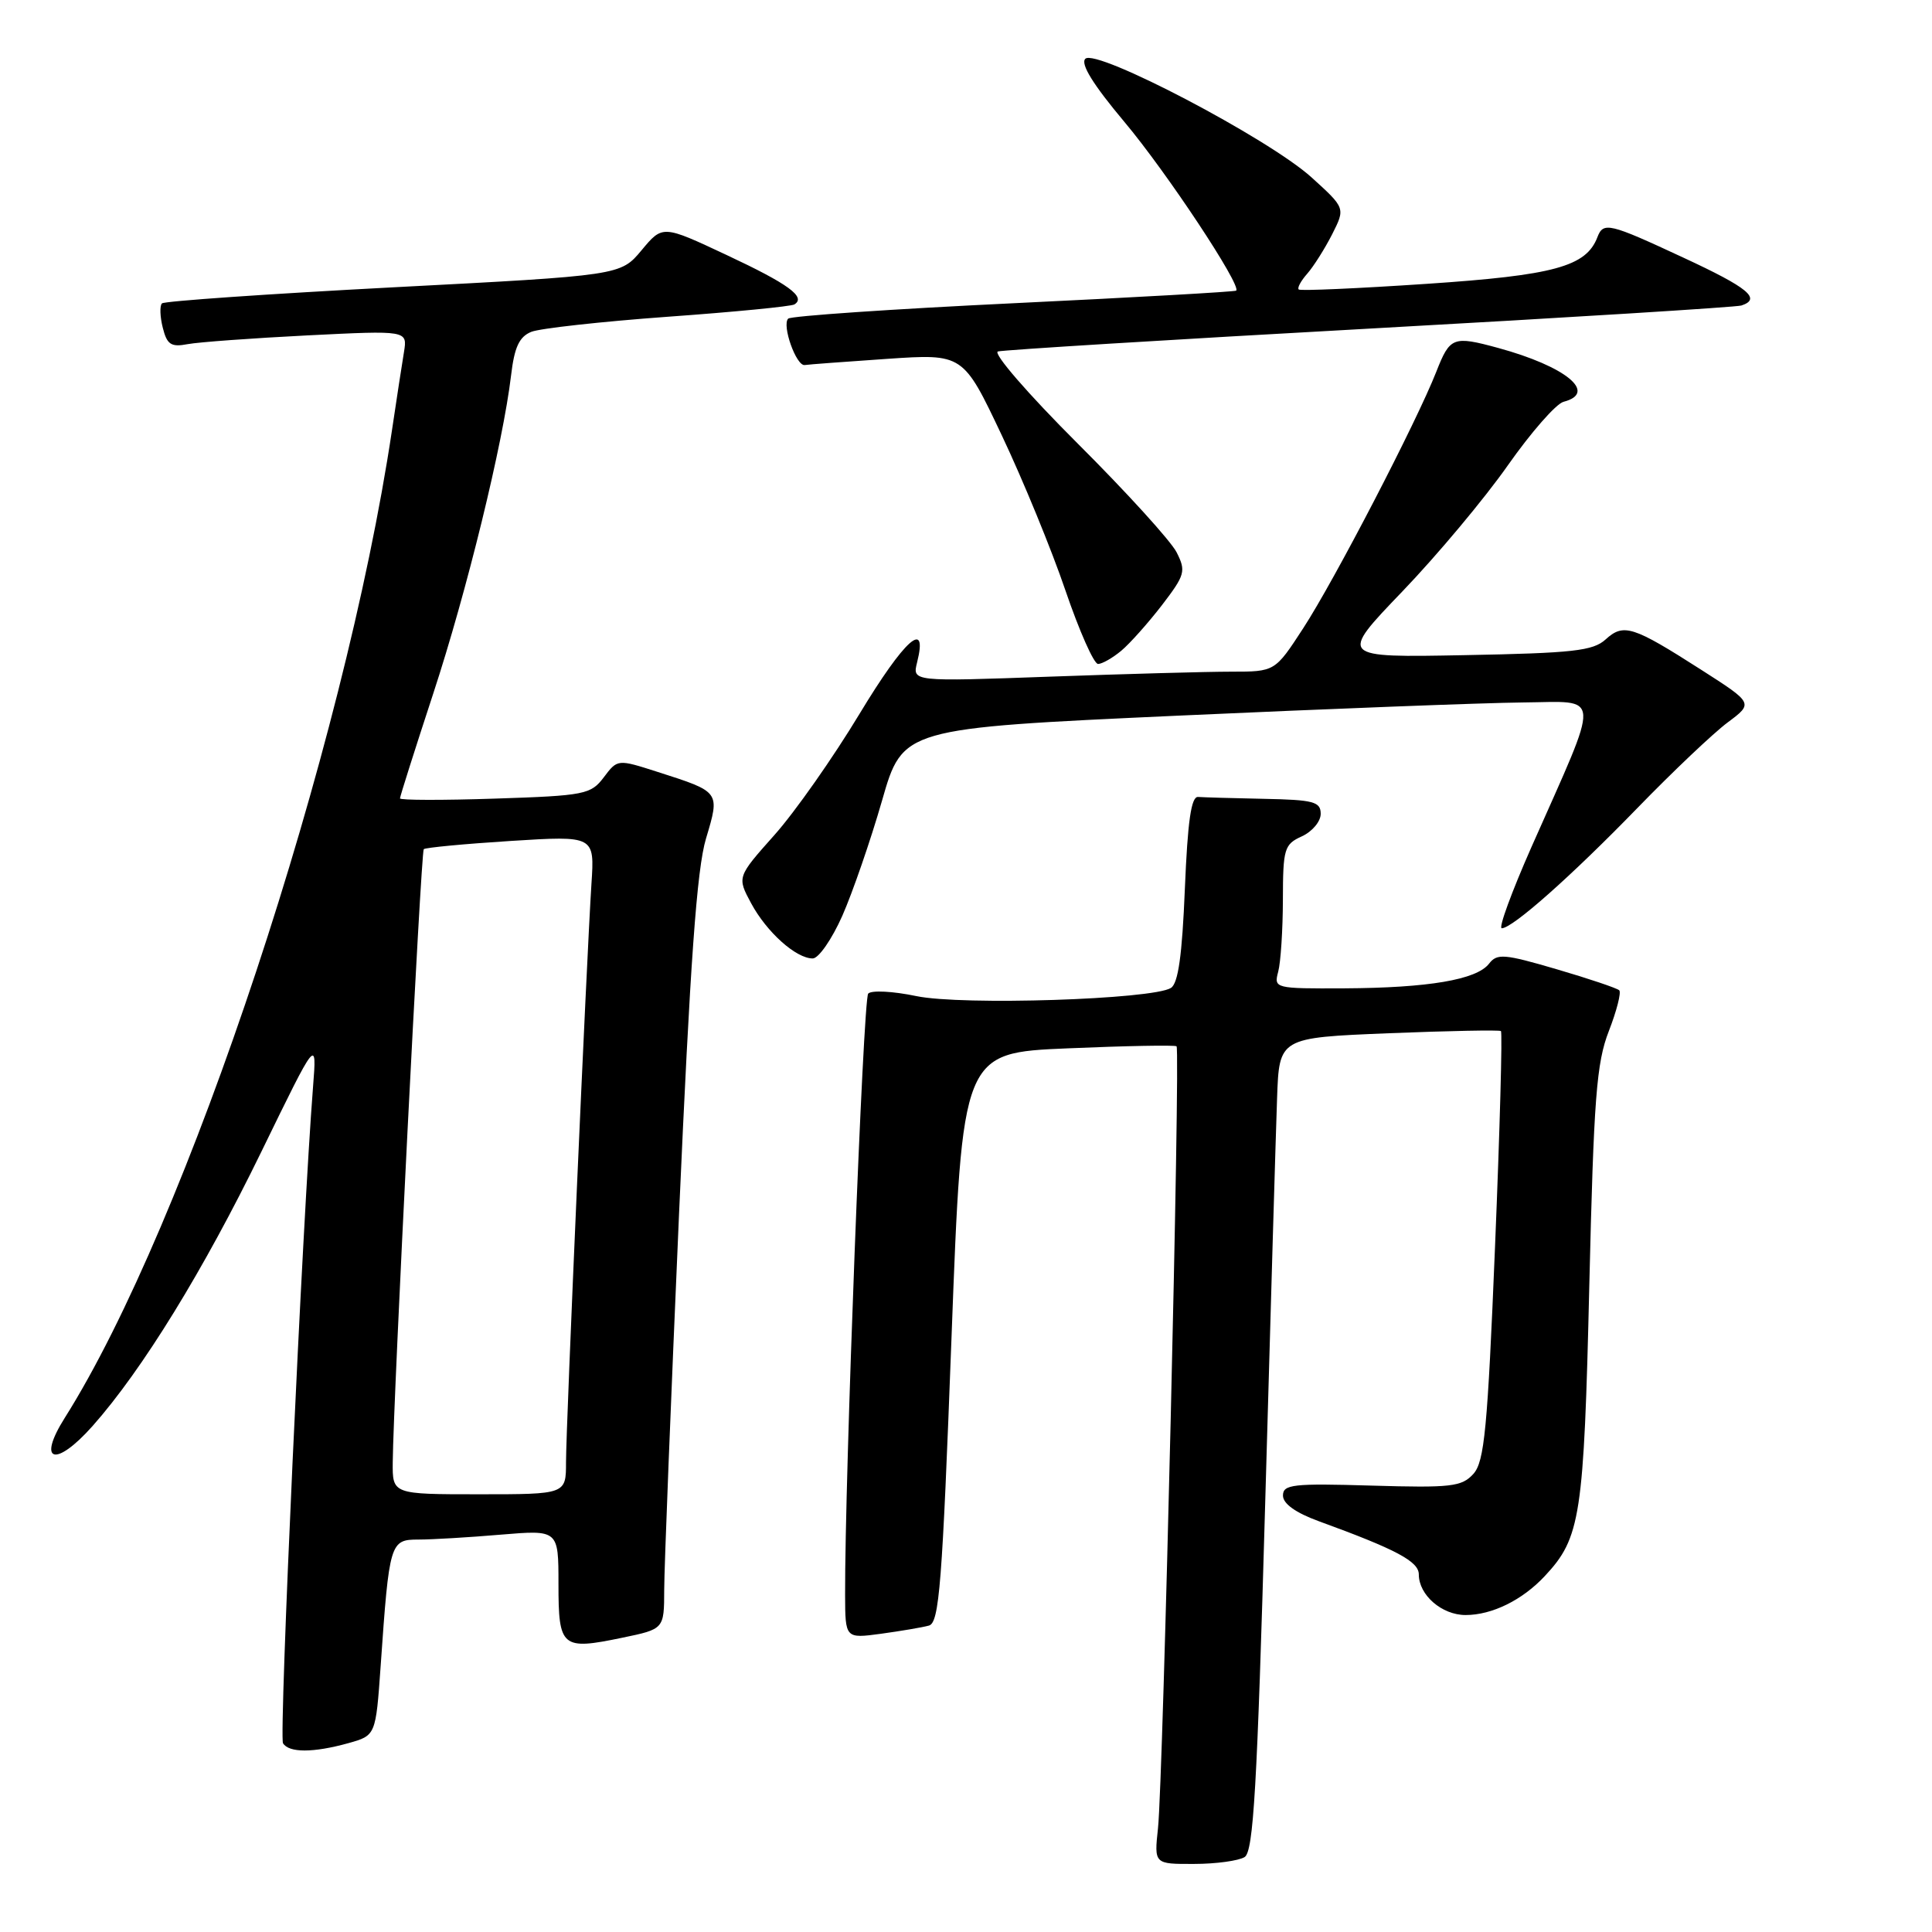 <?xml version="1.0" encoding="UTF-8" standalone="no"?>
<!DOCTYPE svg PUBLIC "-//W3C//DTD SVG 1.1//EN" "http://www.w3.org/Graphics/SVG/1.1/DTD/svg11.dtd" >
<svg xmlns="http://www.w3.org/2000/svg" xmlns:xlink="http://www.w3.org/1999/xlink" version="1.1" viewBox="0 0 256 256">
 <g >
 <path fill="currentColor"
d=" M 164.92 246.07 C 166.09 245.33 166.58 236.86 167.64 199.33 C 168.35 174.13 169.06 149.90 169.22 145.50 C 169.50 137.50 169.50 137.50 184.00 136.91 C 191.97 136.59 198.67 136.46 198.88 136.62 C 199.09 136.79 198.74 149.63 198.10 165.17 C 197.11 189.37 196.69 193.68 195.23 195.30 C 193.69 197.00 192.28 197.16 181.76 196.85 C 171.31 196.54 170.00 196.69 170.00 198.17 C 170.00 199.25 171.68 200.45 174.75 201.57 C 185.02 205.31 188.00 206.90 188.00 208.62 C 188.00 211.35 191.05 214.00 194.20 214.00 C 197.70 214.00 201.73 212.02 204.70 208.83 C 209.44 203.76 209.87 200.96 210.59 170.39 C 211.18 145.48 211.54 140.83 213.18 136.62 C 214.22 133.94 214.84 131.51 214.56 131.22 C 214.27 130.94 210.54 129.68 206.27 128.43 C 199.31 126.39 198.37 126.31 197.30 127.70 C 195.65 129.82 189.27 130.90 178.13 130.96 C 168.90 131.00 168.78 130.97 169.37 128.75 C 169.70 127.51 169.98 123.23 169.99 119.23 C 170.00 112.45 170.17 111.88 172.50 110.82 C 173.88 110.19 175.00 108.85 175.00 107.84 C 175.00 106.23 174.06 105.98 167.50 105.85 C 163.38 105.77 159.44 105.65 158.75 105.60 C 157.84 105.53 157.37 108.81 157.00 117.79 C 156.64 126.58 156.12 130.31 155.15 130.91 C 152.67 132.44 127.50 133.25 121.43 131.99 C 118.33 131.34 115.45 131.19 115.04 131.66 C 114.37 132.40 111.93 196.06 111.98 211.31 C 112.00 217.12 112.00 217.12 116.75 216.48 C 119.36 216.12 122.21 215.64 123.08 215.40 C 124.46 215.03 124.85 210.02 126.08 177.24 C 127.50 139.50 127.50 139.50 141.50 138.91 C 149.20 138.58 155.68 138.46 155.90 138.64 C 156.42 139.07 154.12 235.94 153.44 242.25 C 152.93 247.00 152.93 247.00 158.22 246.98 C 161.12 246.98 164.14 246.56 164.92 246.07 Z  M 46.15 230.98 C 49.79 229.96 49.79 229.96 50.44 220.73 C 51.58 204.35 51.69 204.00 55.44 204.00 C 57.23 204.00 62.14 203.71 66.35 203.35 C 74.00 202.71 74.00 202.71 74.00 209.88 C 74.00 218.32 74.42 218.68 82.44 217.01 C 88.00 215.86 88.00 215.86 88.01 210.68 C 88.01 207.83 88.90 185.48 89.97 161.00 C 91.45 127.52 92.33 115.17 93.55 111.11 C 95.41 104.88 95.46 104.95 87.16 102.29 C 81.83 100.58 81.83 100.58 80.01 102.99 C 78.29 105.27 77.50 105.43 65.59 105.82 C 58.67 106.05 53.00 106.04 53.00 105.79 C 53.00 105.54 54.98 99.30 57.40 91.92 C 61.86 78.34 66.65 58.76 67.72 49.74 C 68.16 46.00 68.80 44.62 70.40 43.97 C 71.55 43.51 79.70 42.61 88.49 41.97 C 97.29 41.34 104.83 40.60 105.26 40.34 C 106.85 39.36 104.48 37.63 96.26 33.78 C 87.80 29.81 87.80 29.81 85.01 33.16 C 82.22 36.50 82.22 36.50 52.12 38.07 C 35.57 38.94 21.77 39.90 21.46 40.20 C 21.15 40.51 21.20 41.97 21.57 43.43 C 22.13 45.67 22.67 46.02 24.87 45.60 C 26.32 45.33 33.46 44.81 40.75 44.44 C 53.99 43.78 53.99 43.78 53.53 46.64 C 53.27 48.21 52.55 52.88 51.94 57.00 C 45.62 99.29 24.76 162.24 8.59 187.86 C 4.86 193.77 7.33 194.51 12.27 188.95 C 18.86 181.52 26.99 168.30 34.66 152.55 C 41.99 137.50 41.99 137.50 41.48 144.00 C 40.09 161.66 36.95 230.12 37.50 230.99 C 38.29 232.27 41.50 232.27 46.15 230.98 Z  M 111.61 121.35 C 112.98 118.24 115.35 111.38 116.87 106.10 C 119.62 96.50 119.62 96.50 156.06 94.83 C 176.10 93.92 196.66 93.13 201.74 93.08 C 212.33 92.99 212.22 91.25 202.92 112.25 C 200.31 118.16 198.53 123.00 198.99 123.00 C 200.41 123.00 208.19 116.11 217.00 107.03 C 221.68 102.21 227.04 97.13 228.92 95.73 C 232.34 93.18 232.34 93.18 225.42 88.75 C 216.34 82.94 215.14 82.56 212.75 84.73 C 211.08 86.25 208.40 86.54 194.10 86.81 C 177.41 87.13 177.41 87.13 185.81 78.38 C 190.43 73.57 196.72 66.05 199.79 61.67 C 202.86 57.30 206.18 53.50 207.18 53.24 C 211.75 52.05 207.49 48.55 198.50 46.10 C 192.54 44.48 192.13 44.64 190.32 49.25 C 187.72 55.88 176.83 76.88 172.68 83.25 C 168.94 89.00 168.94 89.00 163.13 89.00 C 159.93 89.00 149.12 89.30 139.10 89.66 C 120.88 90.32 120.88 90.32 121.52 87.77 C 122.99 81.91 119.86 84.71 113.91 94.56 C 110.42 100.35 105.34 107.59 102.61 110.65 C 97.66 116.21 97.66 116.21 99.53 119.69 C 101.60 123.53 105.48 127.00 107.69 127.00 C 108.47 127.00 110.23 124.46 111.61 121.35 Z  M 148.57 86.23 C 149.71 85.28 152.13 82.56 153.96 80.19 C 157.03 76.18 157.17 75.68 155.91 73.19 C 155.17 71.71 149.25 65.20 142.76 58.73 C 136.21 52.19 131.52 46.78 132.23 46.57 C 132.93 46.37 155.10 45.00 181.50 43.54 C 207.90 42.08 230.06 40.70 230.75 40.48 C 233.43 39.59 231.66 38.13 223.08 34.15 C 213.18 29.54 212.45 29.37 211.66 31.44 C 210.17 35.32 205.92 36.48 189.05 37.61 C 179.95 38.22 172.32 38.56 172.09 38.36 C 171.86 38.17 172.37 37.22 173.22 36.26 C 174.07 35.29 175.55 32.94 176.52 31.04 C 178.27 27.57 178.27 27.57 173.78 23.50 C 168.10 18.36 145.23 6.37 143.81 7.79 C 143.14 8.46 144.85 11.22 148.97 16.13 C 154.56 22.78 164.53 37.84 163.80 38.51 C 163.63 38.66 150.36 39.41 134.30 40.18 C 118.23 40.95 104.80 41.87 104.44 42.22 C 103.57 43.09 105.51 48.54 106.63 48.37 C 107.11 48.29 112.03 47.93 117.56 47.55 C 127.62 46.87 127.62 46.87 132.74 57.68 C 135.56 63.63 139.36 72.89 141.18 78.25 C 143.01 83.61 144.95 87.99 145.50 87.98 C 146.05 87.97 147.43 87.18 148.57 86.23 Z  M 52.04 193.75 C 52.12 185.29 55.78 112.88 56.15 112.52 C 56.36 112.31 61.54 111.82 67.66 111.43 C 78.79 110.73 78.79 110.73 78.37 117.11 C 77.73 127.00 75.00 188.97 75.00 193.75 C 75.00 198.00 75.00 198.00 63.50 198.00 C 52.00 198.00 52.00 198.00 52.04 193.75 Z "/>
</g>
</svg>